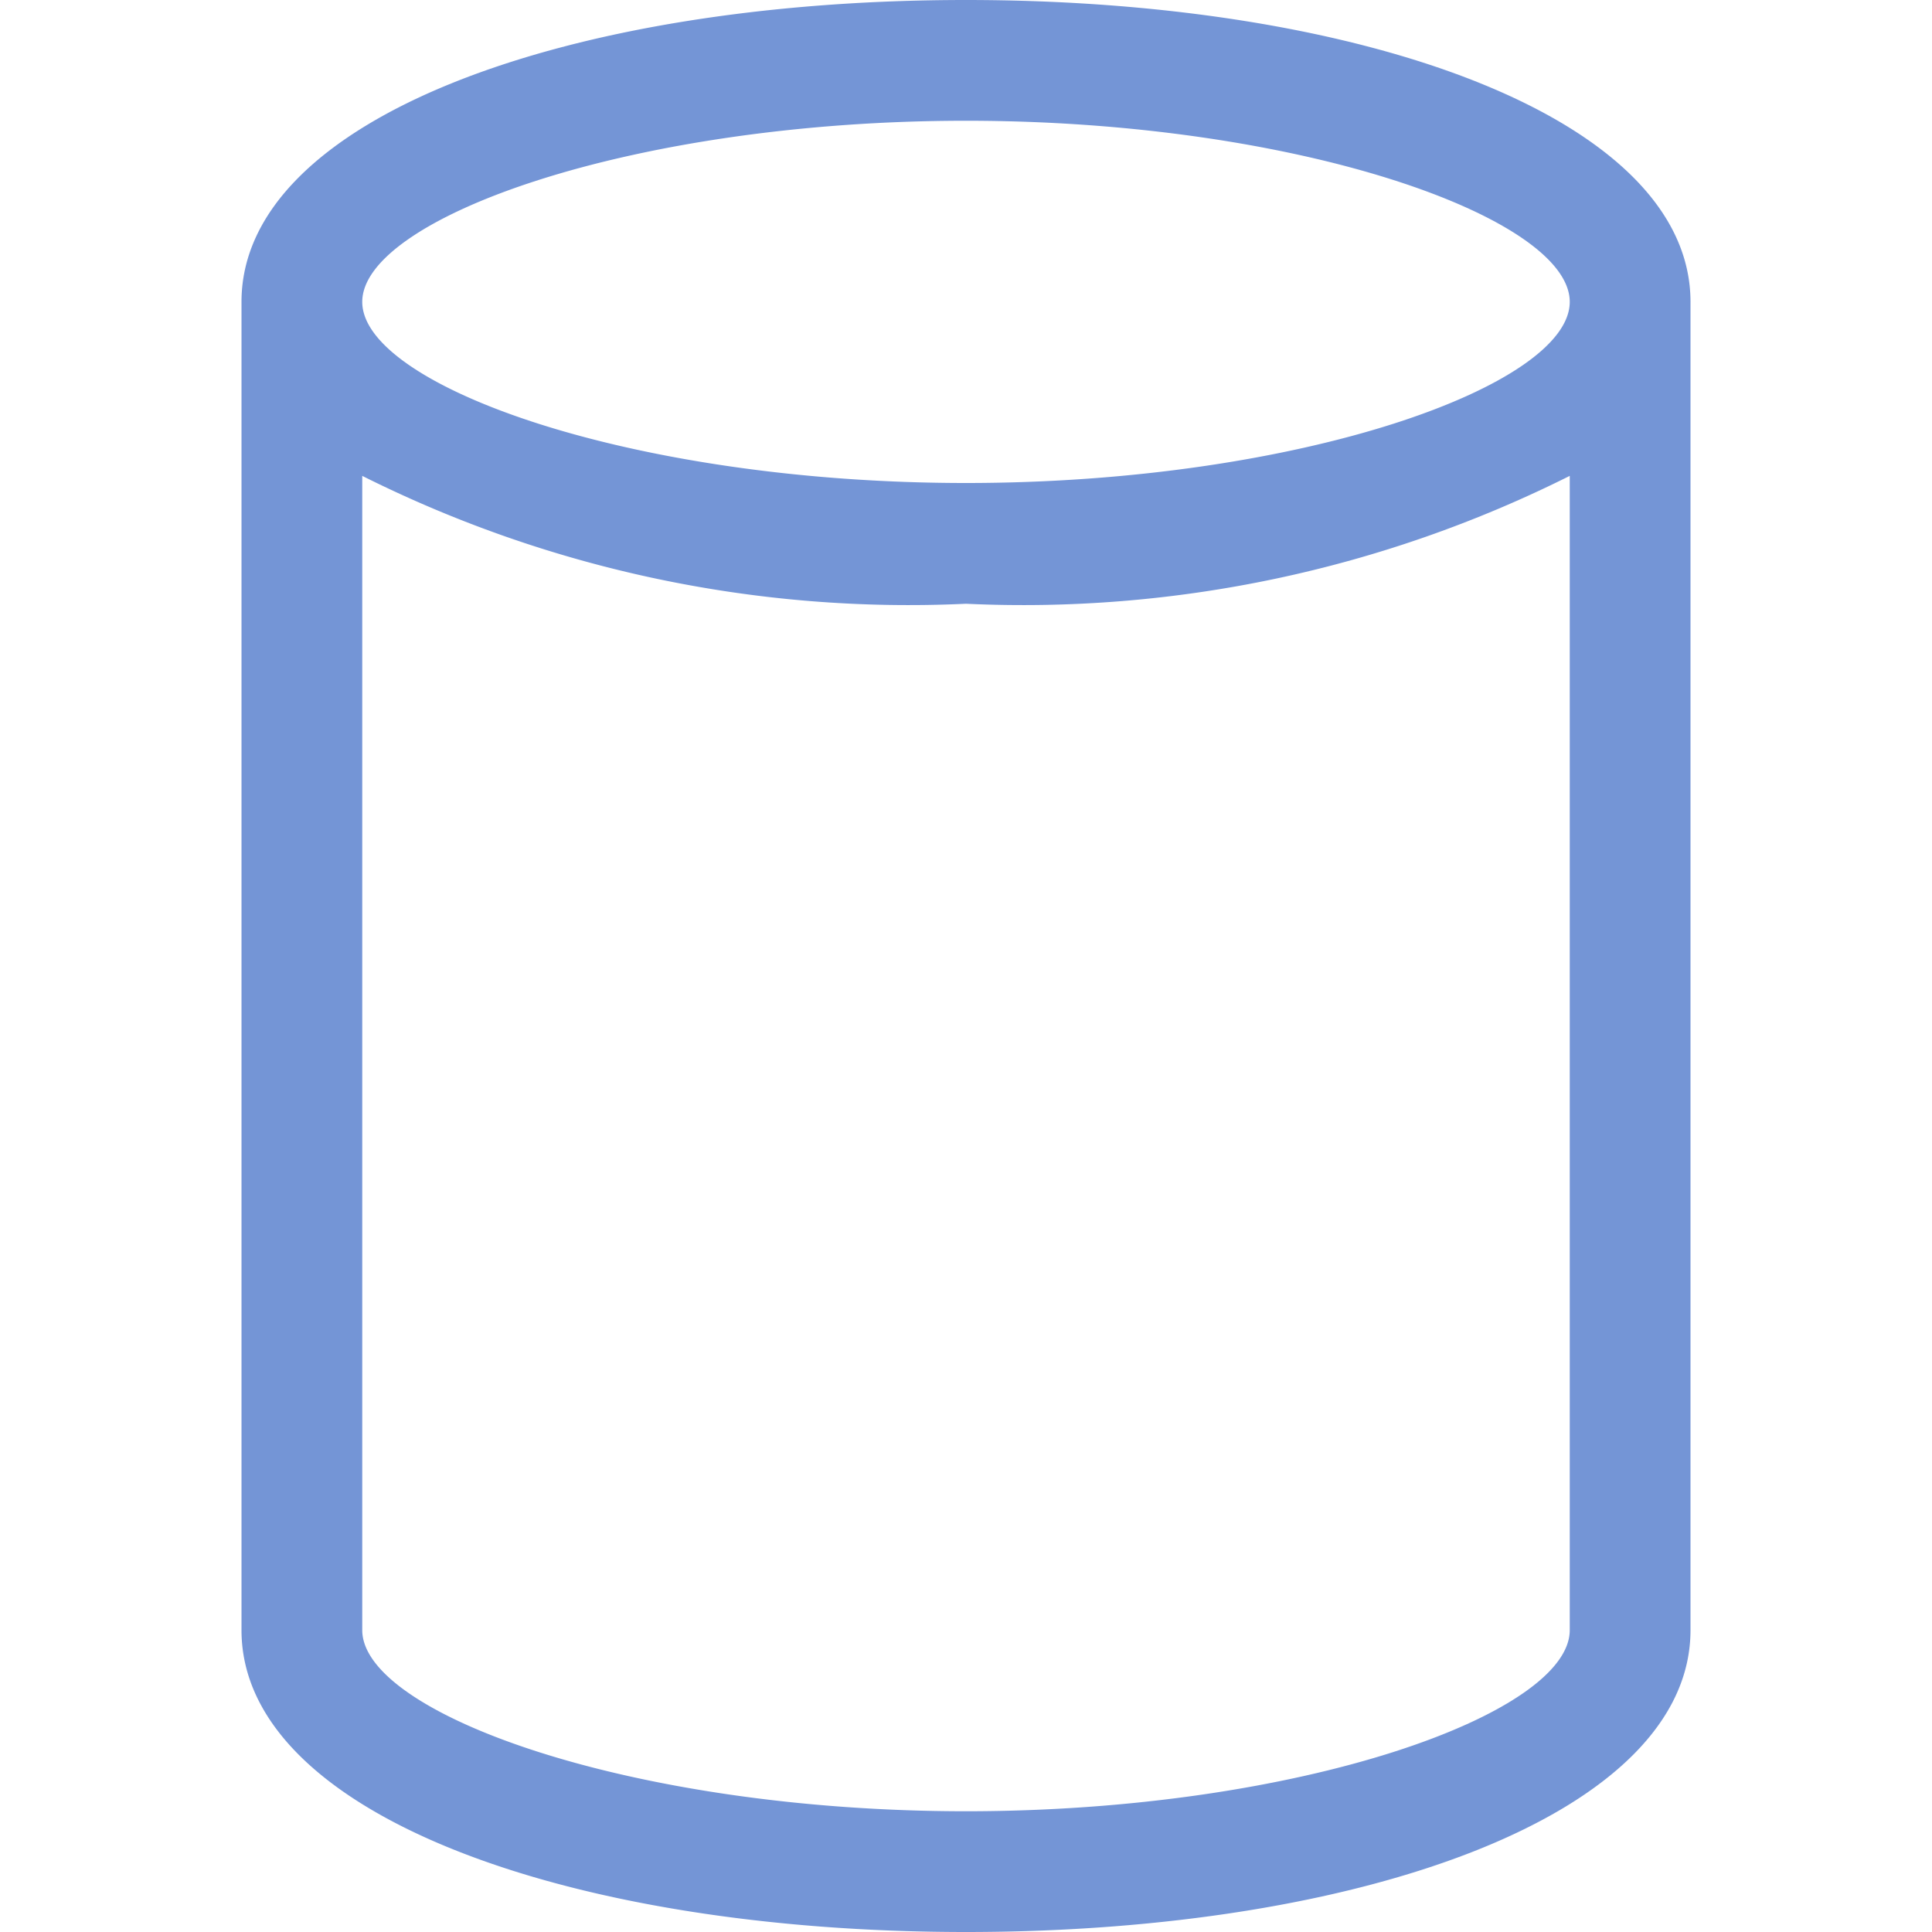 <svg xmlns="http://www.w3.org/2000/svg" viewBox="0 0 16 16"><defs><style type="text/css">.skinbase80{fill:#517bcc;fill-opacity:0.8;}</style></defs><title>基本形状-圆柱形</title><path class="skinbase80" d="M14,2.5v11c0,1.518-2.7,2.5-6,2.5s-6-.981-6-2.5V2.5C2,.982,4.7,0,8,0S14,.982,14,2.5ZM3,2.5C3,3.191,5.226,4,8,4s5-.809,5-1.5S10.774,1,8,1,3,1.809,3,2.5ZM8,5A10.109,10.109,0,0,1,3,3.941V13.5C3,14.191,5.226,15,8,15s5-.809,5-1.5V3.941A10.109,10.109,0,0,1,8,5Z"/></svg>